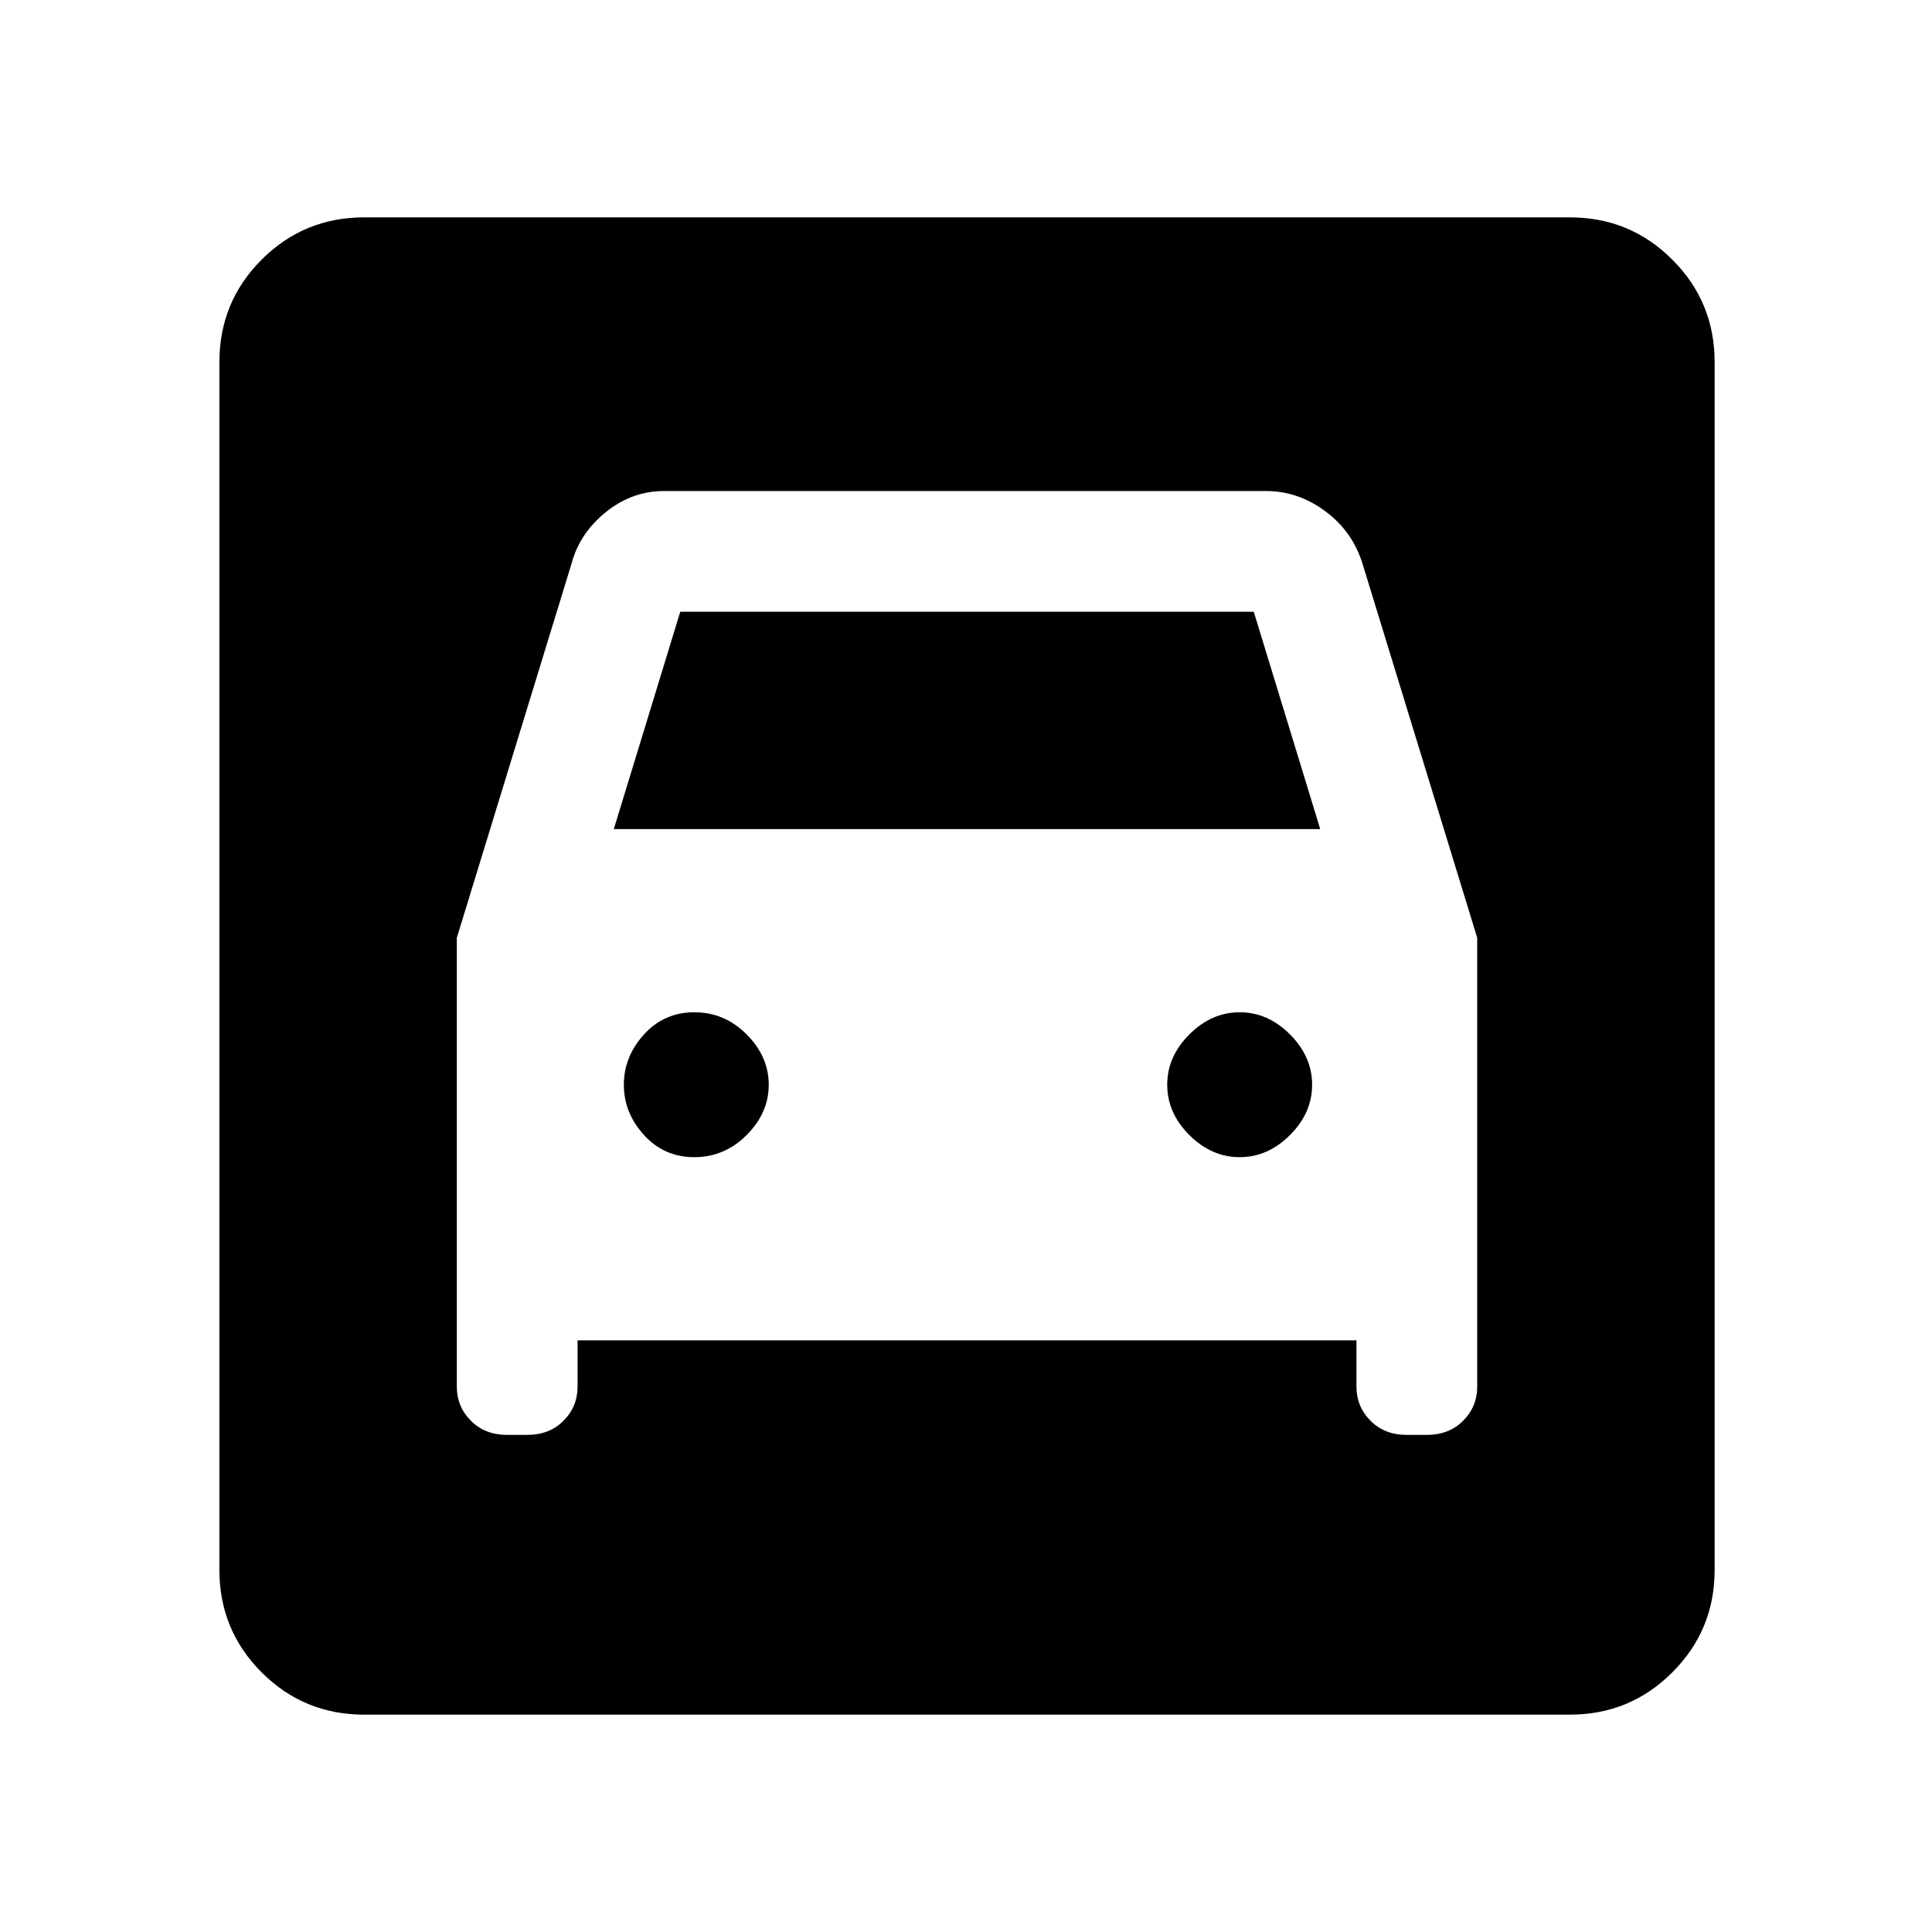 <svg xmlns="http://www.w3.org/2000/svg" height="20" width="20"><path d="M3.771 17.75Q3.146 17.75 2.708 17.312Q2.271 16.875 2.271 16.25V3.75Q2.271 3.125 2.708 2.688Q3.146 2.25 3.771 2.25H16.25Q16.875 2.25 17.312 2.688Q17.75 3.125 17.75 3.75V16.25Q17.75 16.875 17.312 17.312Q16.875 17.75 16.25 17.75ZM7.188 11.979Q6.875 11.979 6.667 11.75Q6.458 11.521 6.458 11.229Q6.458 10.938 6.667 10.708Q6.875 10.479 7.188 10.479Q7.5 10.479 7.729 10.708Q7.958 10.938 7.958 11.229Q7.958 11.521 7.729 11.75Q7.5 11.979 7.188 11.979ZM12.833 11.979Q12.542 11.979 12.312 11.75Q12.083 11.521 12.083 11.229Q12.083 10.938 12.312 10.708Q12.542 10.479 12.833 10.479Q13.125 10.479 13.354 10.708Q13.583 10.938 13.583 11.229Q13.583 11.521 13.354 11.75Q13.125 11.979 12.833 11.979ZM4.729 9.708V14.354Q4.729 14.562 4.875 14.708Q5.021 14.854 5.25 14.854H5.458Q5.688 14.854 5.833 14.708Q5.979 14.562 5.979 14.354V13.875H14.042V14.354Q14.042 14.562 14.188 14.708Q14.333 14.854 14.562 14.854H14.771Q15 14.854 15.146 14.708Q15.292 14.562 15.292 14.354V9.708L14.104 5.833Q14 5.5 13.719 5.292Q13.438 5.083 13.104 5.083H6.875Q6.542 5.083 6.271 5.302Q6 5.521 5.917 5.833ZM6.354 8.583 7.042 6.333H12.979L13.667 8.583Z"/></svg>
